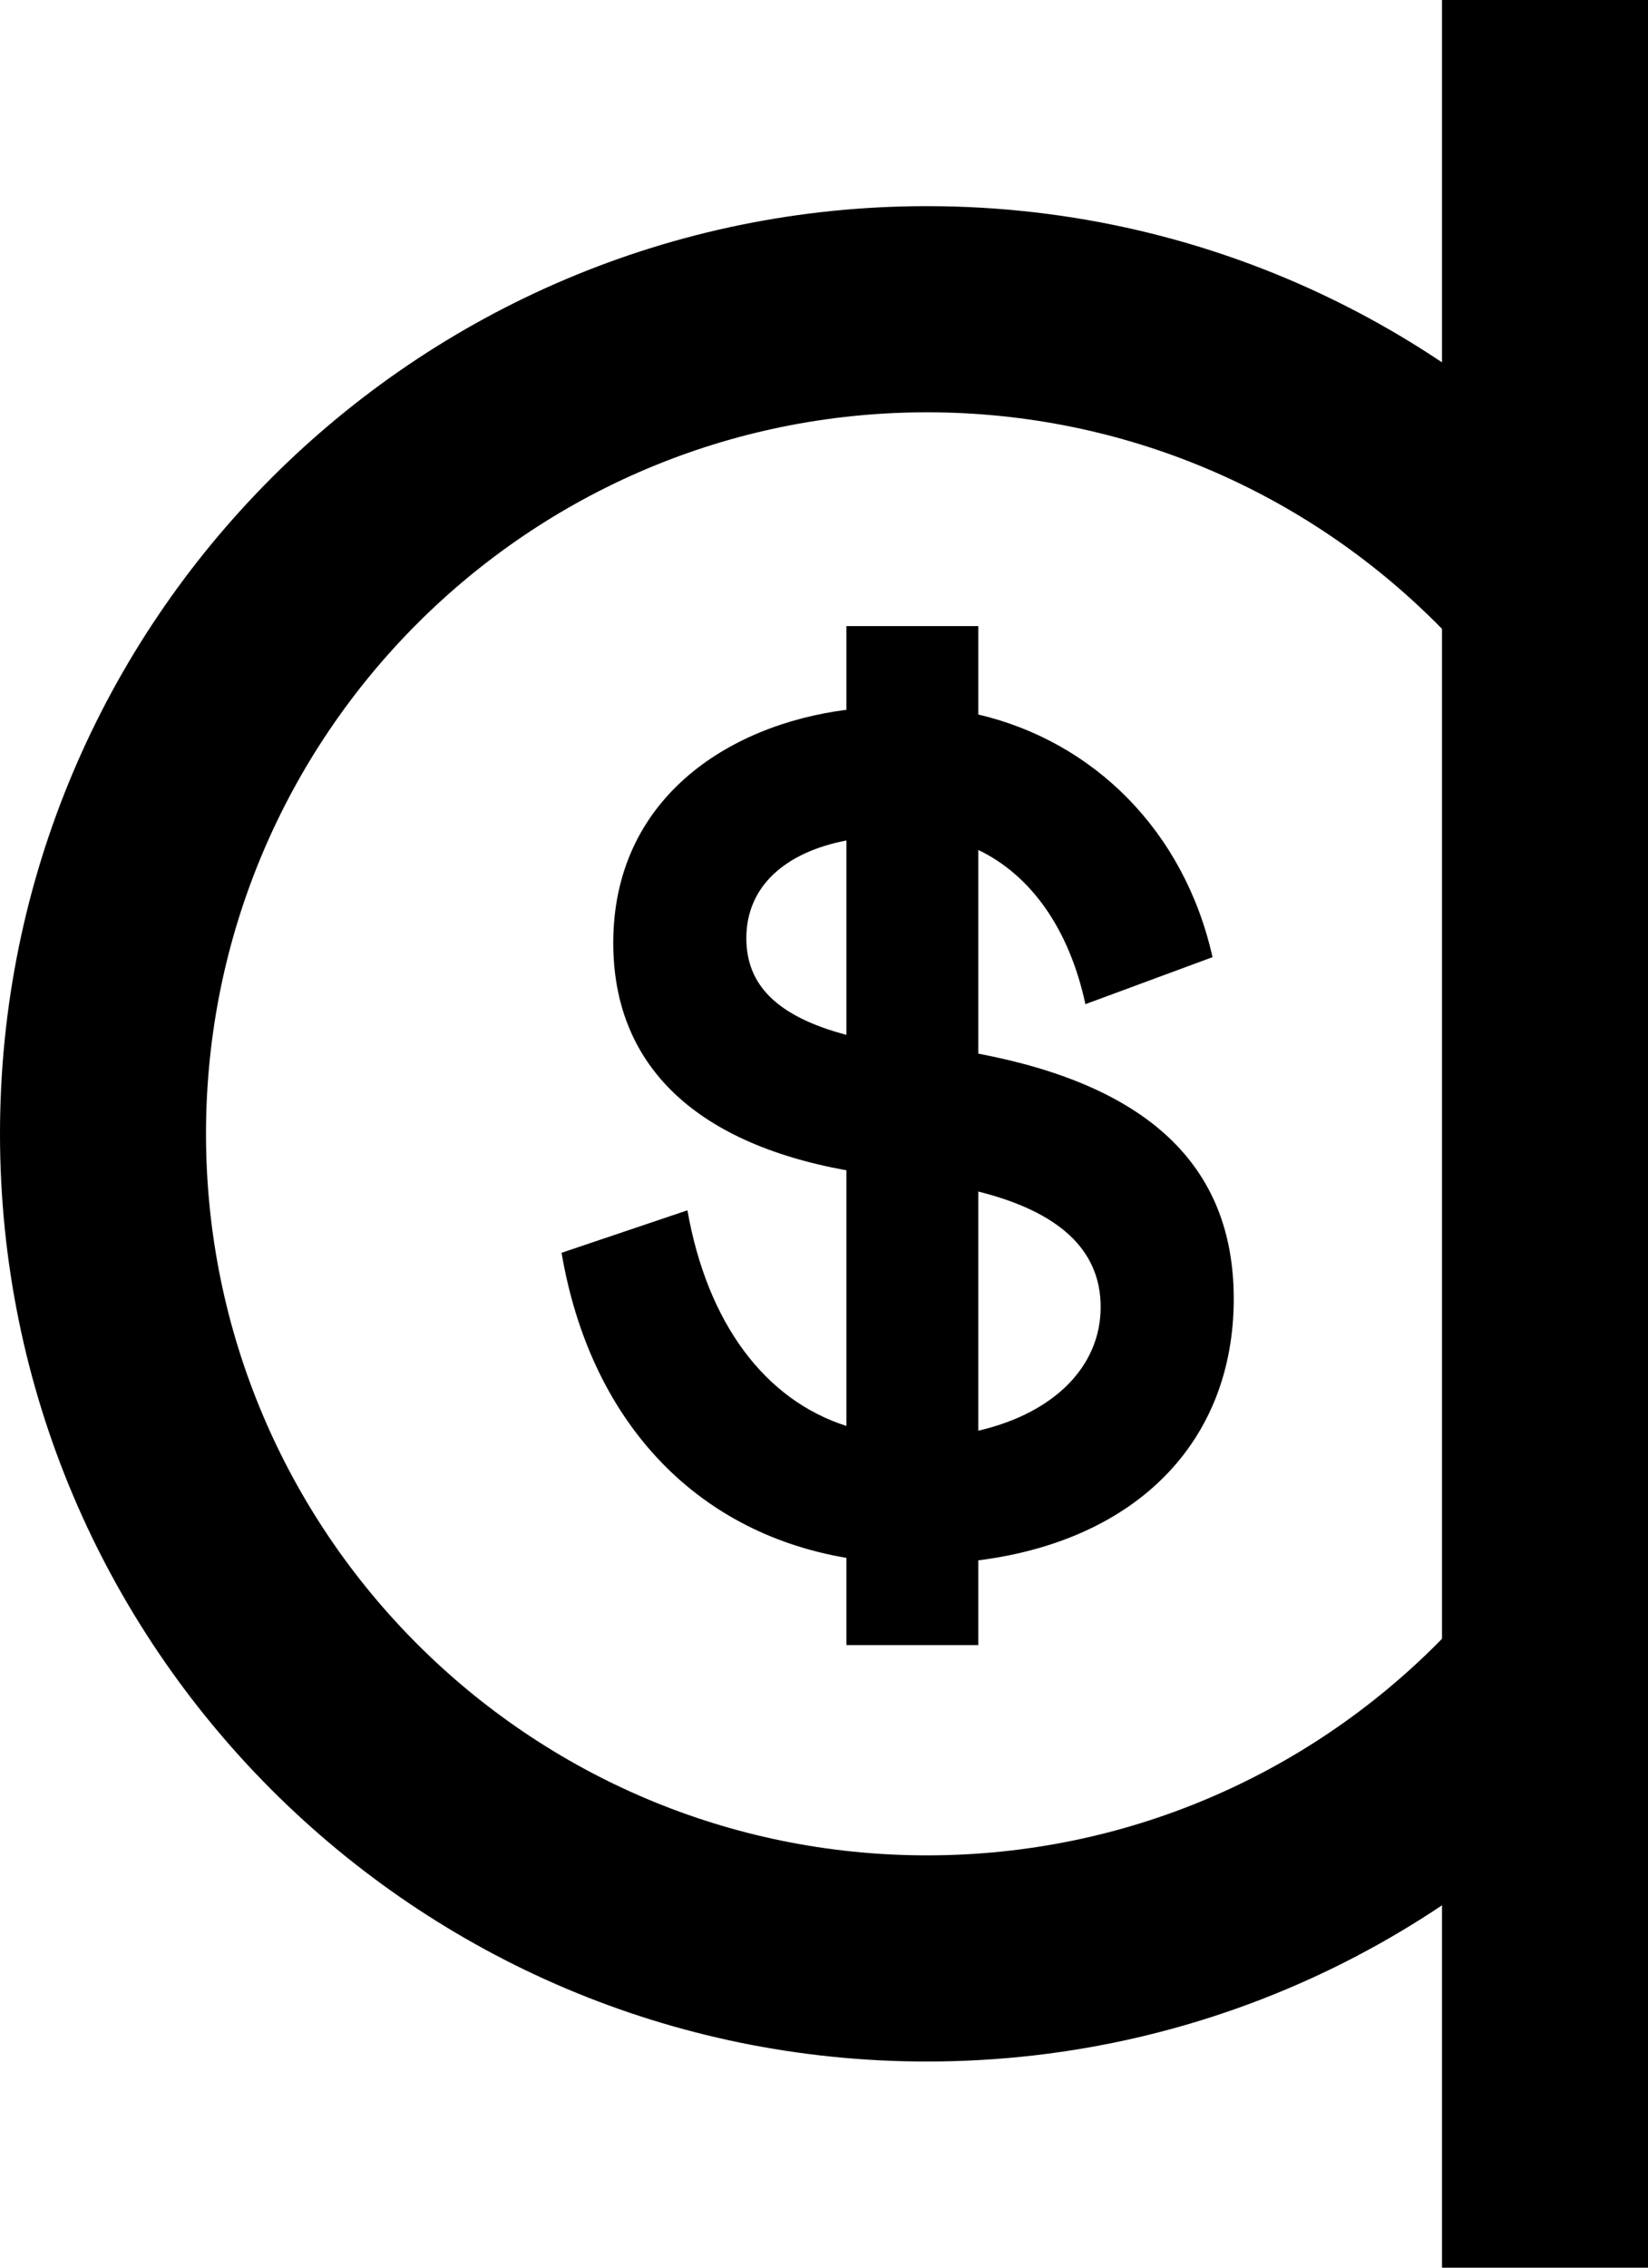 <svg width="8" height="11" viewBox="0 0 8 11" fill="none" xmlns="http://www.w3.org/2000/svg">
<g clip-path="url(#clip0_458_172)">
<path d="M2.726 6.077C2.863 6.883 3.366 7.431 4.109 7.557V7.98H4.749V7.569C5.52 7.471 5.989 6.991 5.989 6.3C5.989 5.649 5.566 5.266 4.749 5.111V4.123C5 4.243 5.189 4.5 5.269 4.871L5.886 4.643C5.749 4.031 5.309 3.597 4.749 3.466V3.037H4.109V3.443C3.531 3.517 2.977 3.877 2.977 4.574C2.977 5.151 3.354 5.54 4.109 5.677V6.917C3.714 6.791 3.434 6.42 3.337 5.871L2.726 6.077ZM4.749 5.78C5.137 5.877 5.343 6.06 5.343 6.34C5.343 6.626 5.12 6.854 4.749 6.94V5.78ZM3.623 4.551C3.623 4.3 3.811 4.134 4.109 4.077V5.02C3.766 4.929 3.623 4.774 3.623 4.551Z" fill="black"/>
<rect x="7" width="1" height="11" fill="black"/>
<path fill-rule="evenodd" clip-rule="evenodd" d="M8 5.5C8 7.433 6.433 9 4.5 9C2.567 9 1 7.433 1 5.5C1 3.567 2.567 2 4.5 2C6.433 2 8 3.567 8 5.5ZM8 2.671C7.175 1.652 5.914 1 4.5 1C2.015 1 0 3.015 0 5.5C0 7.985 2.015 10 4.5 10C5.914 10 7.175 9.348 8 8.329V5.5V2.671Z" fill="black"/>
</g>
<defs>
<clipPath id="clip0_458_172">
<rect width="8" height="11" fill="white"/>
</clipPath>
</defs>
</svg>
